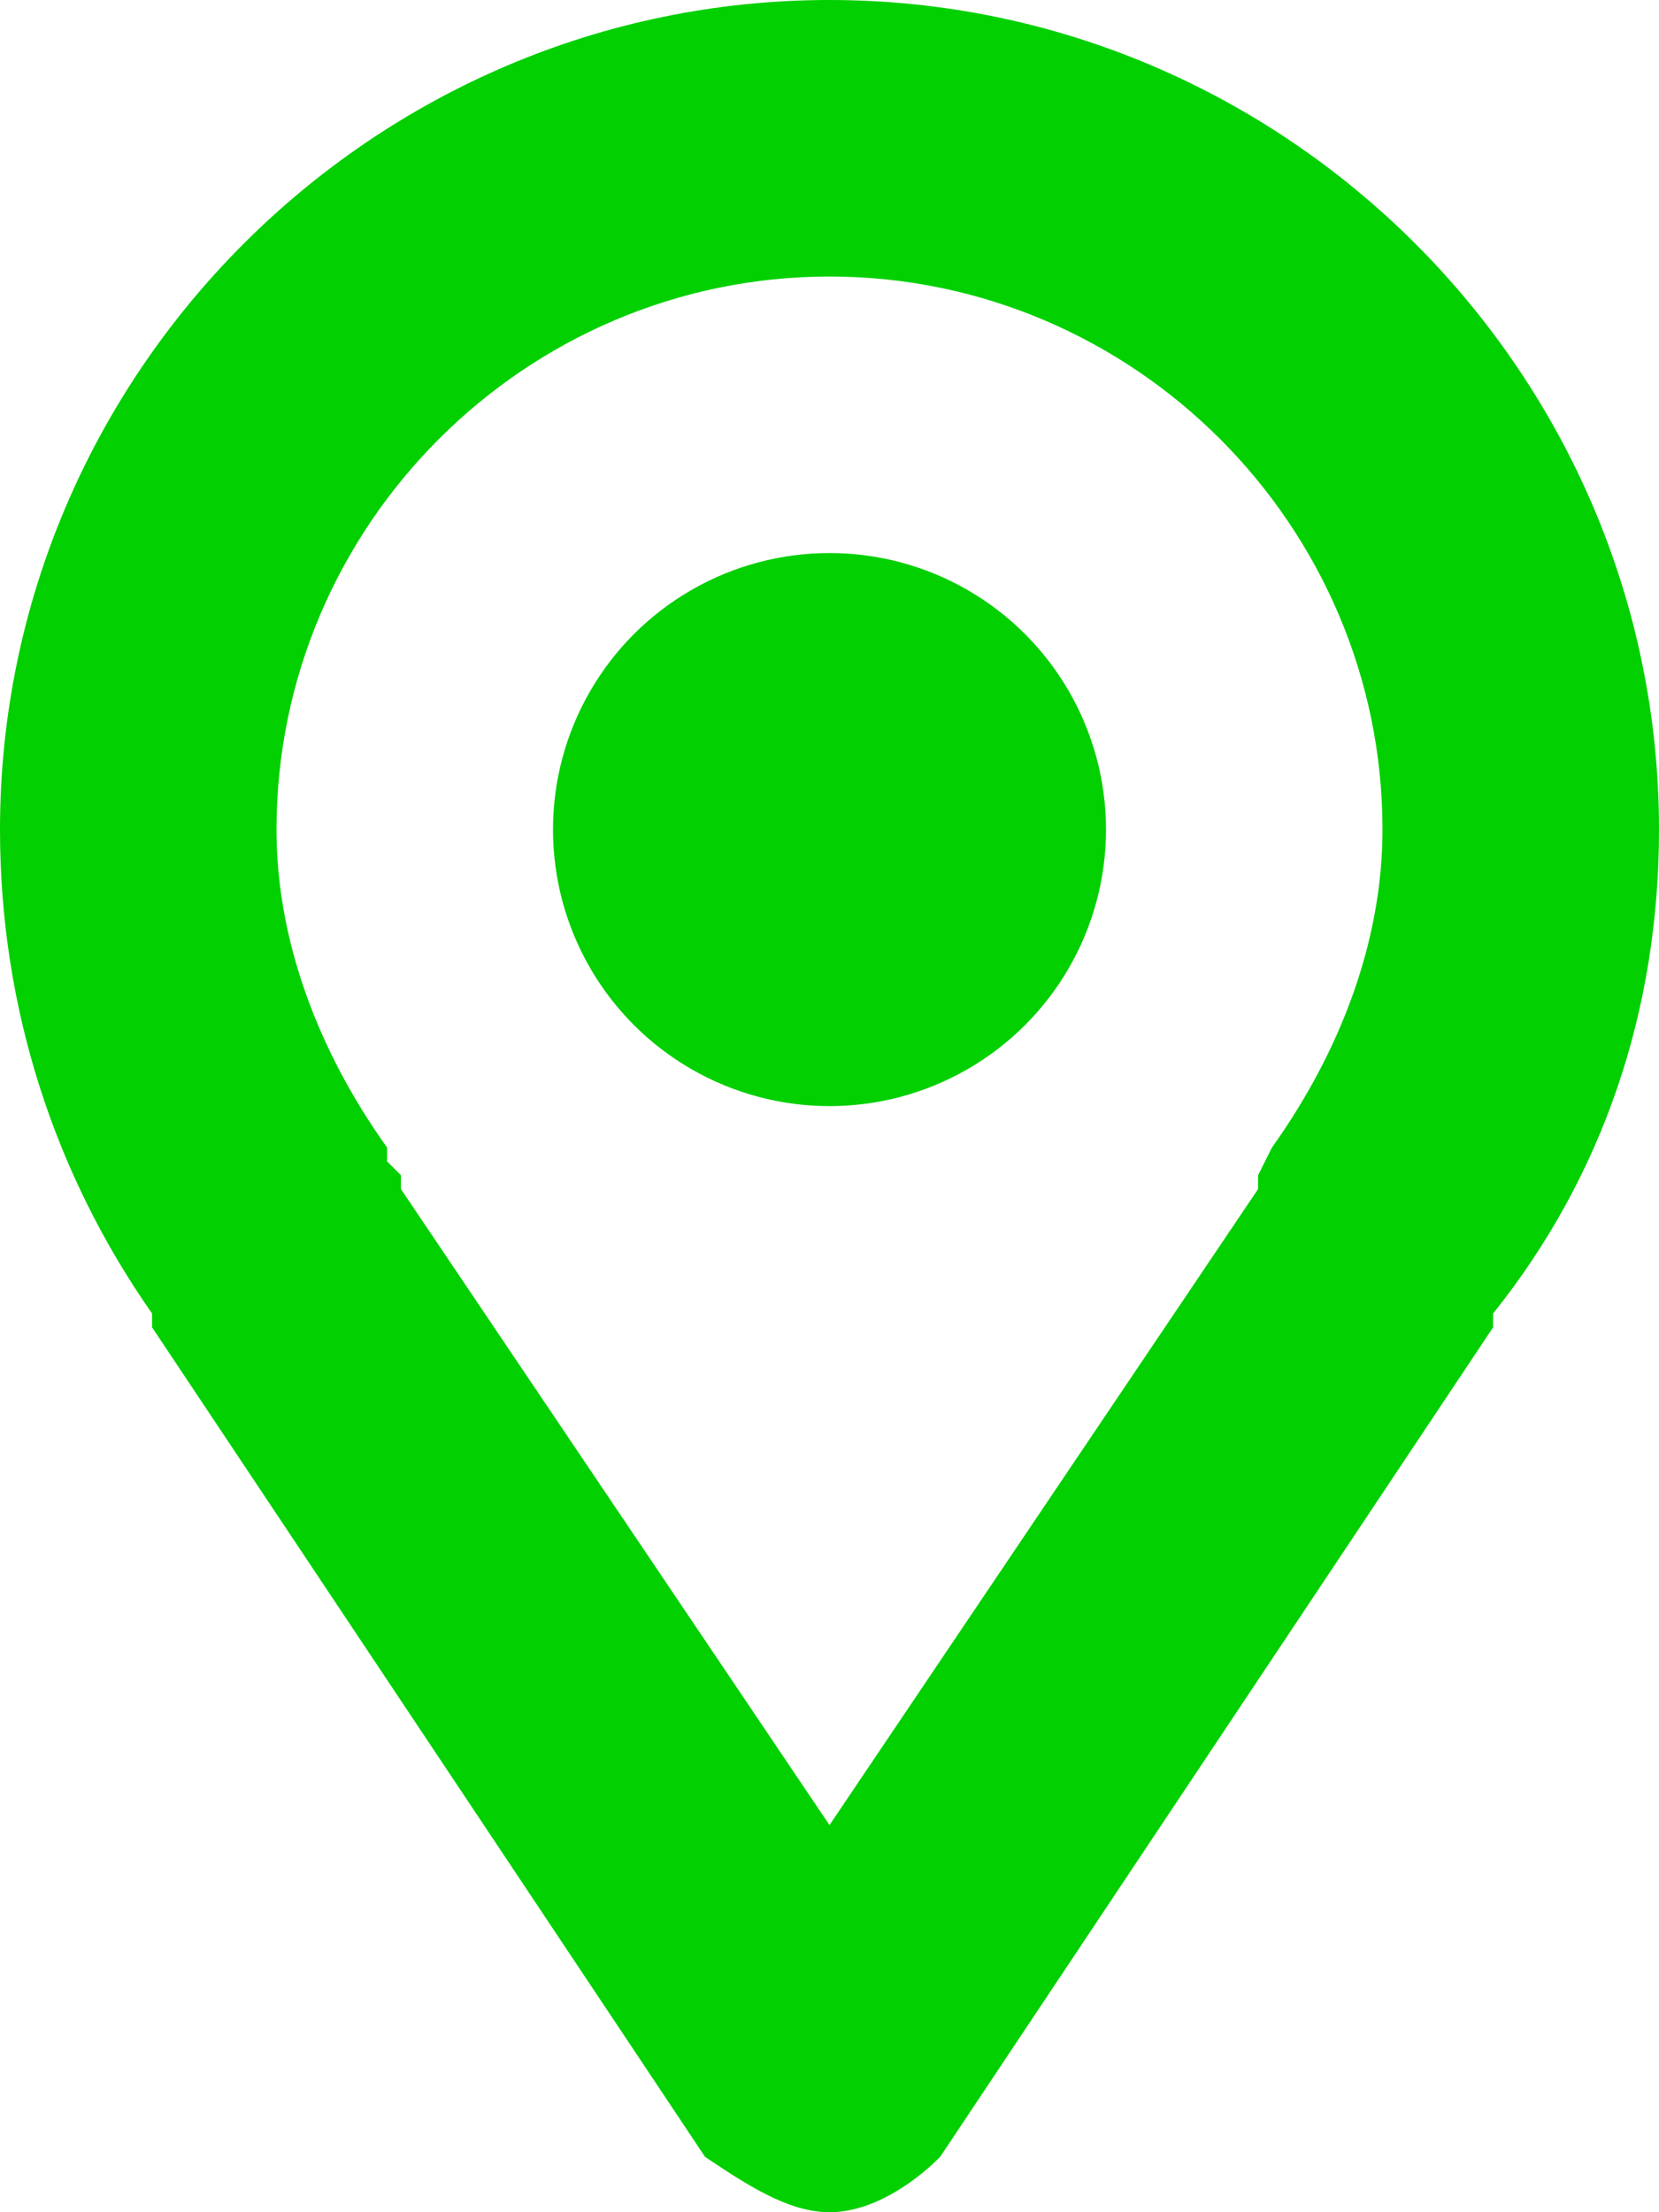 <svg xmlns="http://www.w3.org/2000/svg" width="12" height="16" viewBox="0 0 12 16">
    <g fill="none" fill-rule="evenodd">
        <g fill="#02D000" fill-rule="nonzero">
            <g>
                <g>
                    <g transform="translate(-1059 -692) translate(329 164) translate(40 522) translate(690 6)">
                        <path d="M6 0C2.7 0 0 2.7 0 6c0 1.3.4 2.5 1.1 3.5v.1l4 6c.3.2.6.4.9.4.3 0 .6-.2.8-.4l4-6v-.1c.8-1 1.2-2.2 1.2-3.5 0-3.3-2.7-6-6-6zm3.2 8.3l-.1.2v.1L6 13.2 2.9 8.6v-.1l-.1-.1v-.1C2.3 7.6 2 6.8 2 6c0-2.2 1.8-4 4-4s4 1.8 4 4c0 .8-.3 1.6-.8 2.3z"/>
                        <circle cx="6" cy="6" r="2"/>
                    </g>
                </g>
            </g>
        </g>
    </g>
</svg>
